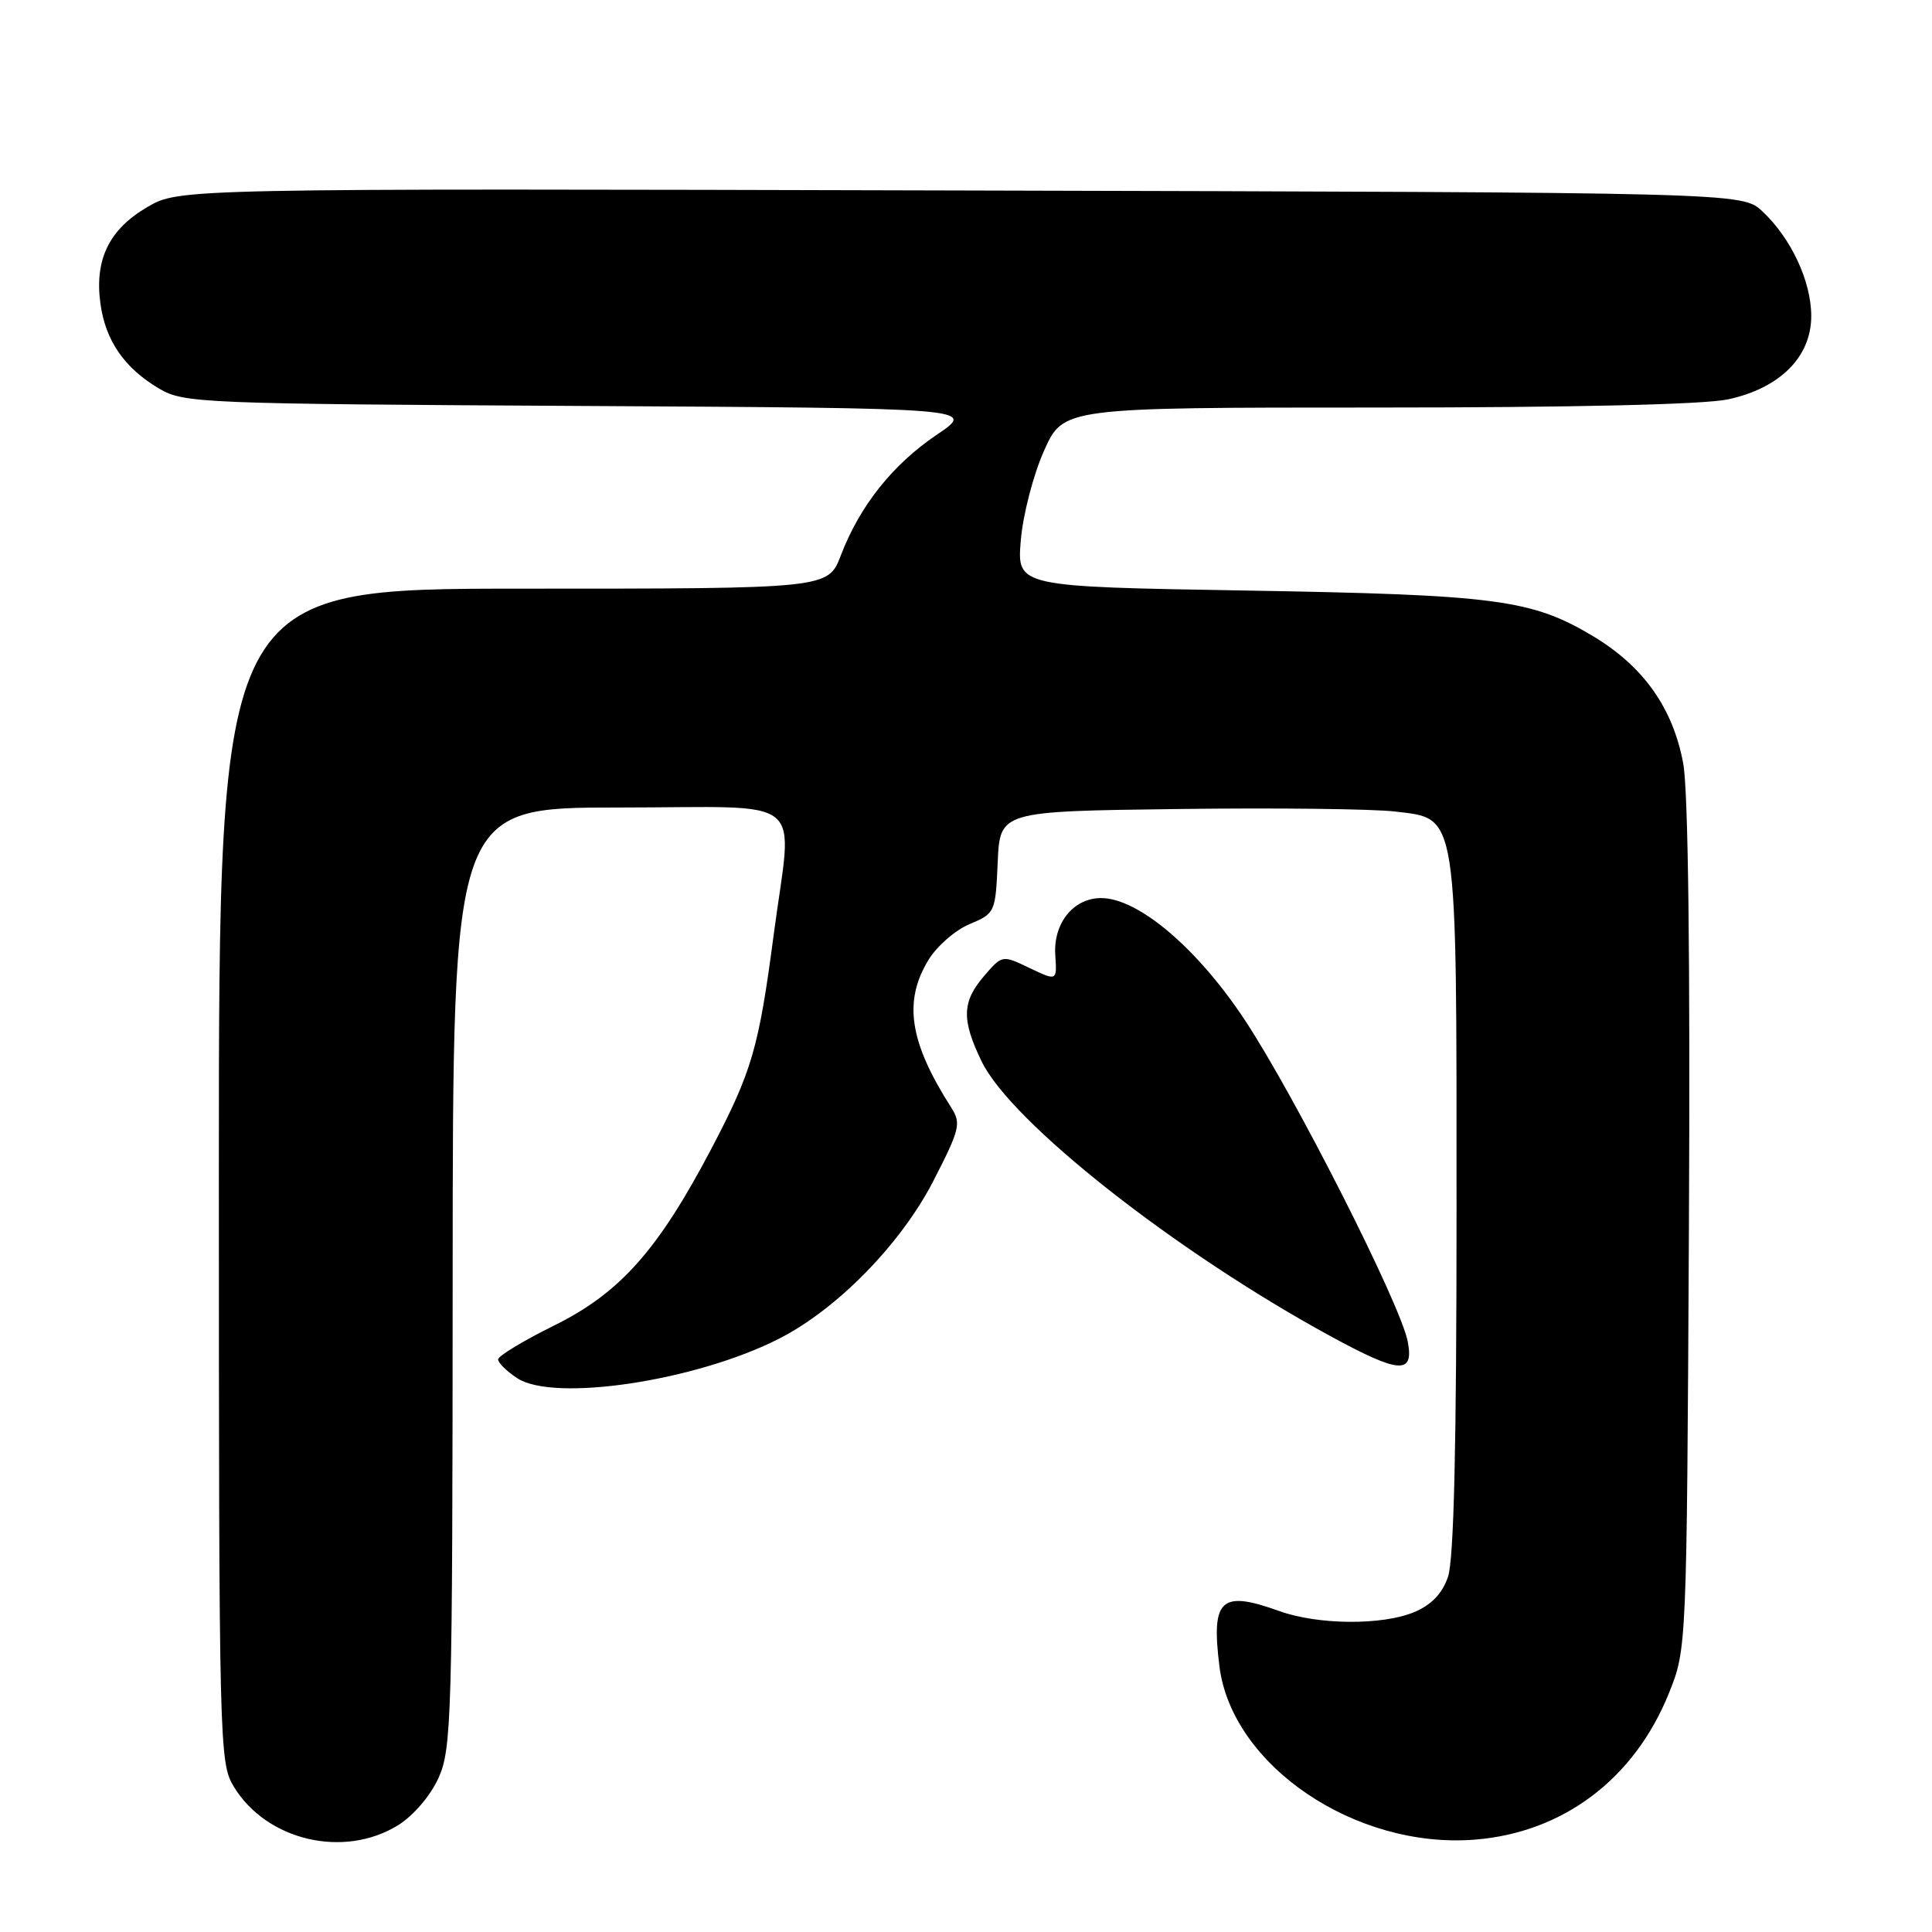 <?xml version="1.0" encoding="UTF-8" standalone="no"?>
<!DOCTYPE svg PUBLIC "-//W3C//DTD SVG 1.1//EN" "http://www.w3.org/Graphics/SVG/1.1/DTD/svg11.dtd" >
<svg xmlns="http://www.w3.org/2000/svg" xmlns:xlink="http://www.w3.org/1999/xlink" version="1.1" viewBox="0 0 256 256">
 <g >
 <path fill="currentColor"
d=" M 52.75 241.85 C 54.77 240.59 57.02 237.97 58.10 235.60 C 59.84 231.74 59.96 227.78 59.98 169.25 C 60.00 107.00 60.00 107.00 82.00 107.00 C 107.50 107.00 105.01 104.95 102.51 123.92 C 100.54 138.86 99.64 141.94 94.32 152.10 C 87.21 165.64 82.19 171.30 73.44 175.63 C 69.35 177.65 66.00 179.68 66.00 180.13 C 66.00 180.58 67.14 181.70 68.54 182.62 C 73.42 185.81 92.14 183.00 103.16 177.42 C 110.90 173.50 119.36 164.86 123.67 156.49 C 127.19 149.64 127.38 148.86 126.05 146.77 C 120.50 138.10 119.67 132.70 123.03 127.19 C 124.14 125.37 126.59 123.23 128.48 122.45 C 131.85 121.03 131.91 120.91 132.20 114.26 C 132.50 107.50 132.50 107.50 156.00 107.20 C 168.93 107.03 181.90 107.18 184.84 107.53 C 193.23 108.53 193.00 107.02 193.00 160.32 C 193.00 191.60 192.65 206.71 191.86 208.96 C 191.10 211.17 189.66 212.66 187.40 213.61 C 183.14 215.39 174.64 215.32 169.50 213.47 C 161.76 210.68 160.47 211.88 161.58 220.79 C 163.22 233.93 179.59 245.03 195.45 243.76 C 207.14 242.82 216.56 235.71 221.13 224.38 C 223.50 218.50 223.50 218.50 223.79 162.69 C 223.97 127.03 223.70 104.83 223.04 101.19 C 221.69 93.85 217.79 88.32 211.11 84.31 C 202.97 79.43 198.31 78.81 165.12 78.25 C 134.75 77.74 134.75 77.74 135.26 71.62 C 135.54 68.24 136.91 62.93 138.33 59.75 C 140.89 54.00 140.89 54.00 182.40 54.00 C 208.45 54.00 225.78 53.60 228.96 52.92 C 235.85 51.44 240.00 47.29 240.00 41.88 C 240.00 37.28 237.33 31.56 233.52 28.00 C 230.84 25.50 230.84 25.50 127.28 25.24 C 23.72 24.97 23.72 24.97 19.50 27.45 C 14.46 30.40 12.52 34.39 13.30 40.18 C 13.96 45.12 16.48 48.78 21.10 51.50 C 24.37 53.42 26.58 53.51 76.92 53.79 C 129.35 54.08 129.35 54.08 124.15 57.59 C 118.30 61.53 113.92 67.03 111.42 73.58 C 109.73 78.00 109.73 78.00 69.36 78.00 C 29.00 78.00 29.00 78.00 29.00 155.75 C 29.01 231.57 29.06 233.58 30.99 236.76 C 35.35 243.90 45.56 246.29 52.75 241.85 Z  M 186.53 177.75 C 185.59 172.85 171.66 145.35 165.00 135.24 C 158.70 125.68 150.84 119.00 145.90 119.00 C 142.23 119.00 139.55 122.34 139.83 126.55 C 140.06 130.00 140.06 130.00 136.43 128.27 C 132.80 126.53 132.80 126.53 130.40 129.32 C 127.46 132.74 127.39 135.11 130.07 140.64 C 133.98 148.71 155.68 165.81 176.28 177.04 C 185.46 182.04 187.38 182.17 186.53 177.75 Z "/>
</g>
</svg>